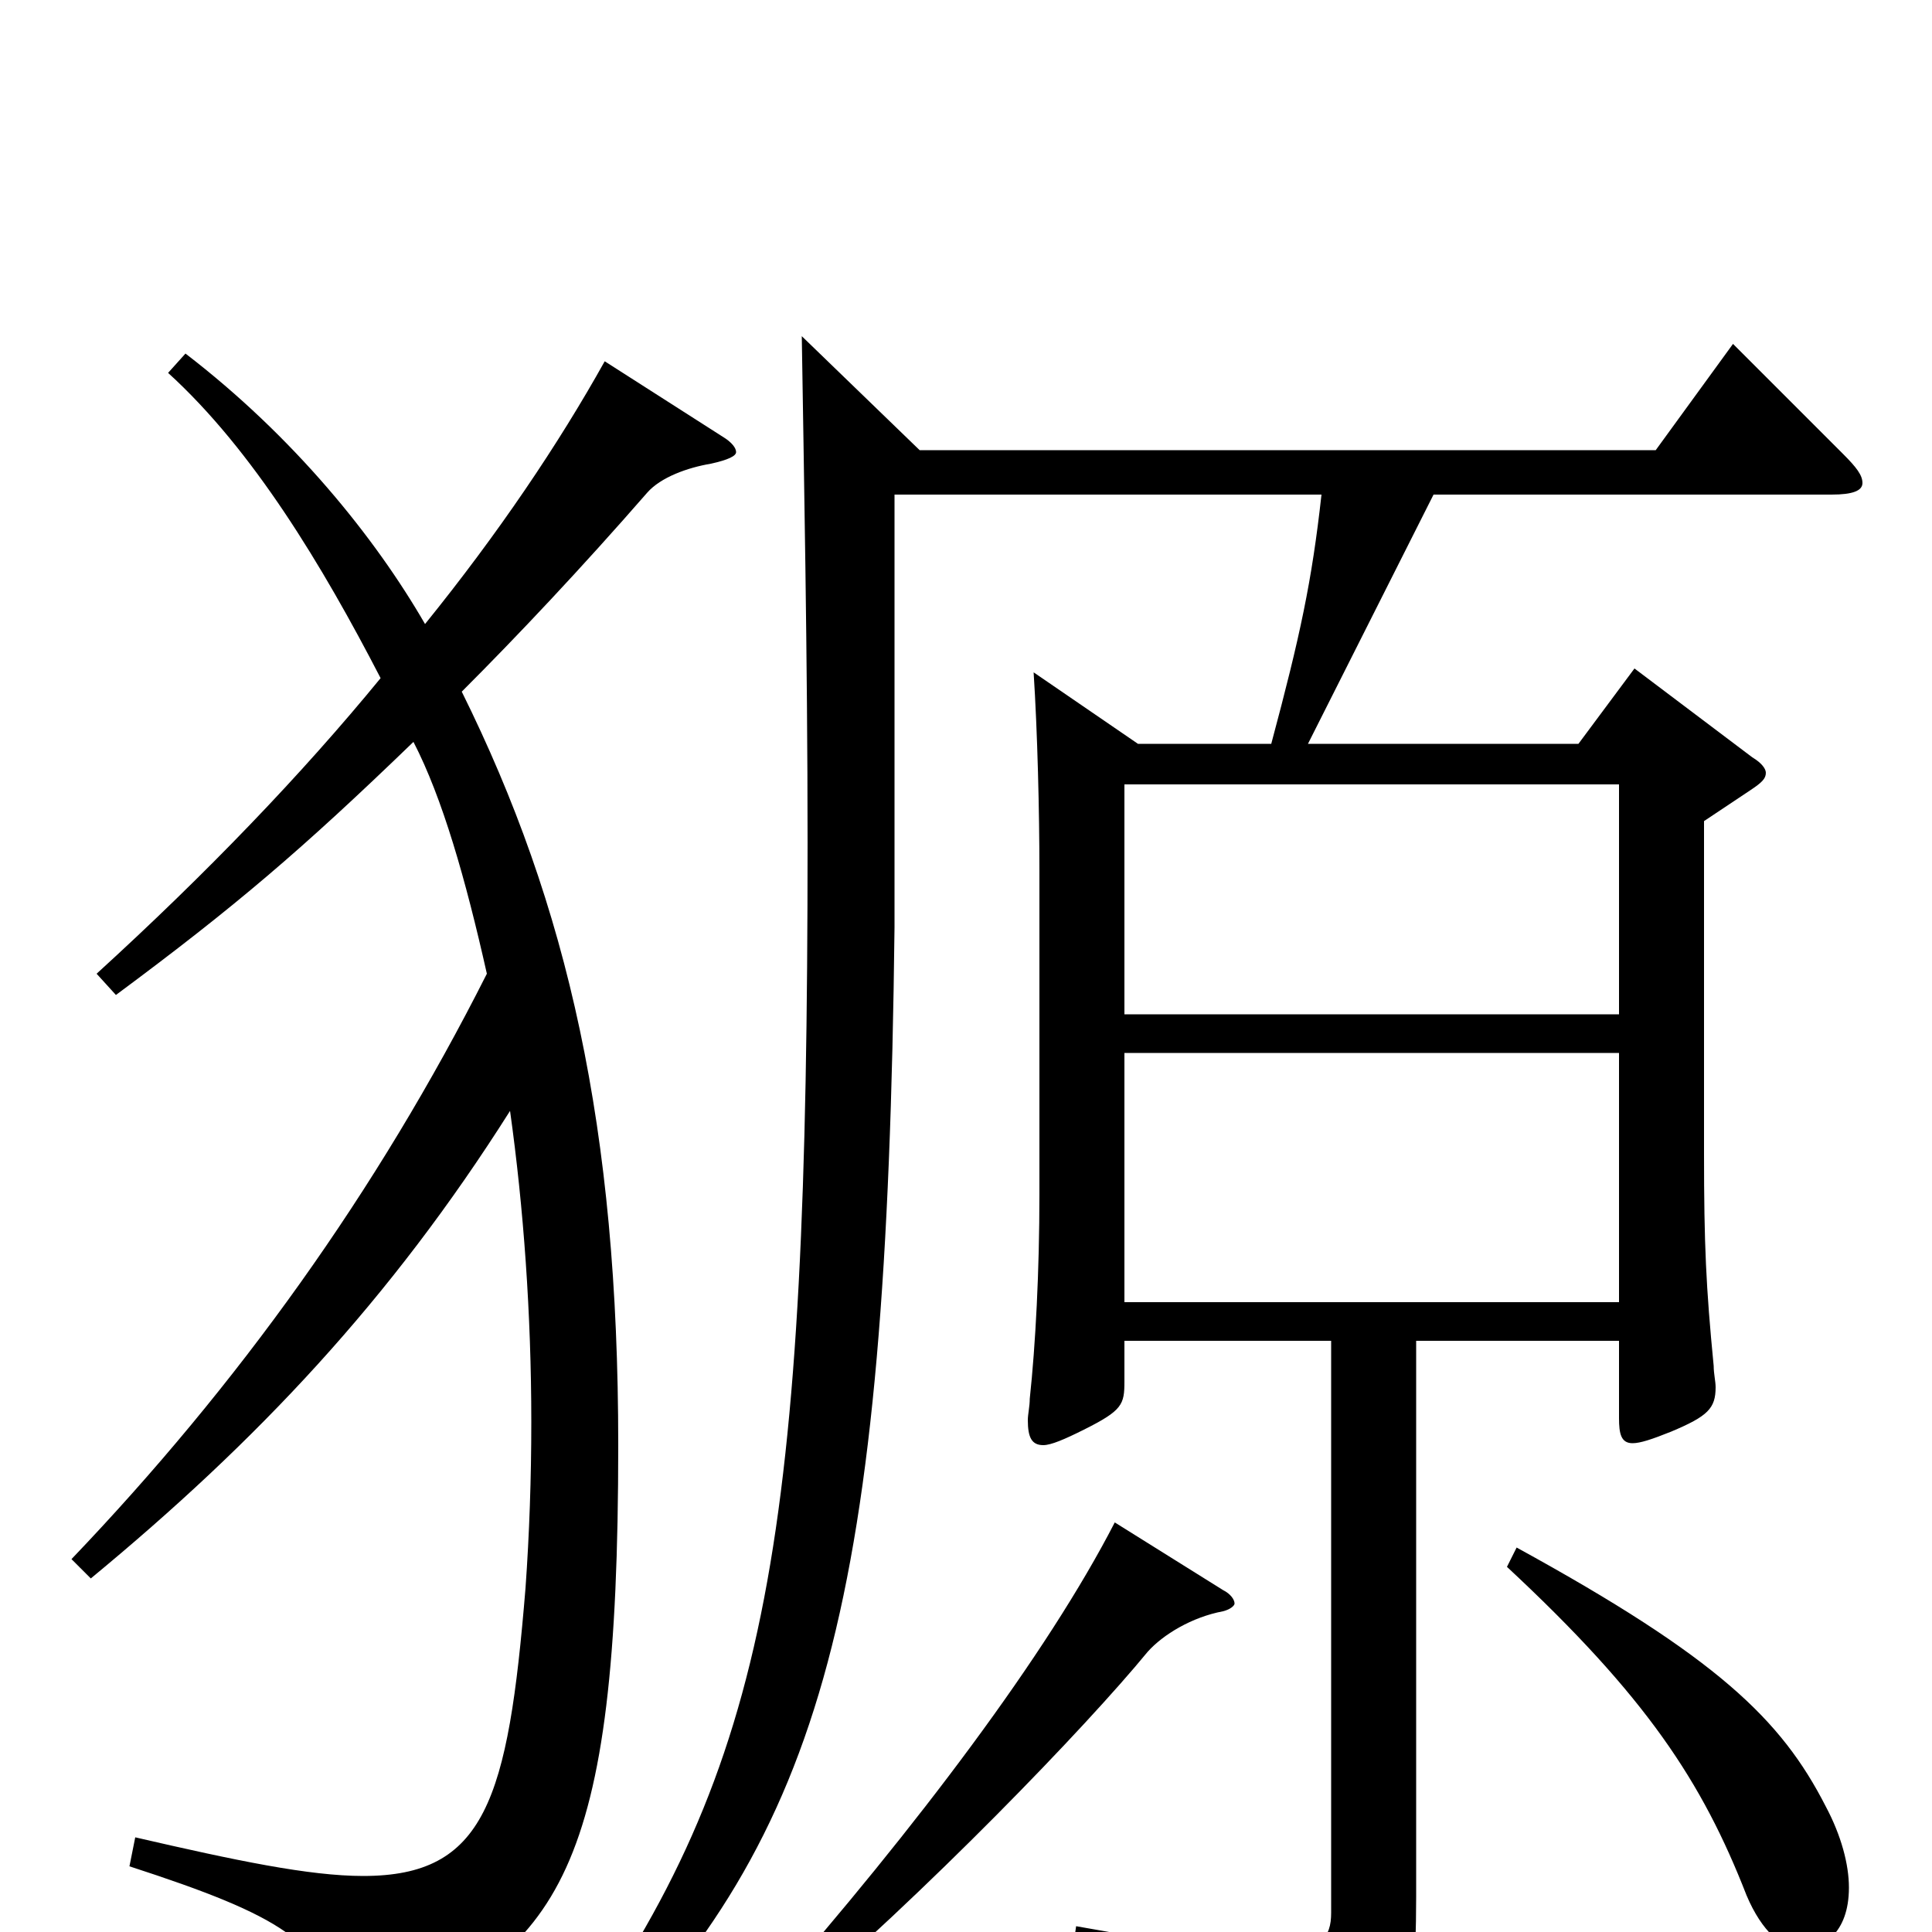 <svg xmlns="http://www.w3.org/2000/svg" viewBox="0 -1000 1000 1000">
	<path fill="#000000" d="M838 -326H582V-455H838ZM582 -594H838V-475H582ZM838 -306V-266C838 -258 839 -253 845 -253C849 -253 855 -255 865 -259C884 -267 888 -271 888 -282C888 -285 887 -289 887 -293C883 -334 882 -356 882 -403V-575L906 -591C912 -595 914 -597 914 -600C914 -602 912 -605 907 -608L846 -654L817 -615H677L742 -744H948C959 -744 964 -746 964 -750C964 -754 961 -758 954 -765L897 -822L857 -767H476L415 -826C416 -761 418 -659 418 -564C418 -205 399 -87 295 58L306 70C427 -52 459 -170 463 -520V-744H684C679 -699 673 -671 658 -615H589L535 -652C537 -621 538 -580 538 -549V-382C538 -342 536 -304 533 -276C533 -272 532 -268 532 -265C532 -256 534 -252 540 -252C544 -252 551 -255 561 -260C581 -270 582 -273 582 -285V-306H689V-10C689 3 684 10 658 10C639 10 607 6 557 -3L555 11C646 36 660 50 661 76C661 83 662 86 666 86C668 86 671 85 674 84C725 63 733 51 733 -18V-306ZM577 -212C542 -144 475 -55 397 34L406 42C479 -20 562 -106 594 -145C602 -154 617 -163 633 -166C637 -167 639 -169 639 -170C639 -172 637 -175 633 -177ZM780 -189C852 -122 881 -78 904 -19C912 0 923 9 932 9C943 9 957 1 957 -23C957 -35 953 -50 945 -65C922 -110 889 -142 785 -199ZM47 -183C133 -254 202 -327 264 -425C271 -375 275 -320 275 -264C275 -235 274 -206 272 -178C263 -68 251 -29 188 -29C160 -29 122 -37 70 -49L67 -34C147 -8 166 5 178 44C179 49 182 51 186 51C188 51 191 50 194 49C290 10 320 -31 320 -252C320 -416 294 -531 239 -642C268 -671 301 -706 335 -745C342 -753 356 -758 368 -760C377 -762 381 -764 381 -766C381 -768 379 -771 374 -774L313 -813C289 -770 258 -724 220 -677C194 -722 152 -774 96 -817L87 -807C131 -767 167 -707 197 -649C156 -599 107 -548 50 -496L60 -485C122 -531 156 -560 214 -616C229 -587 241 -545 252 -496C195 -383 123 -283 37 -193Z"/>
</svg>